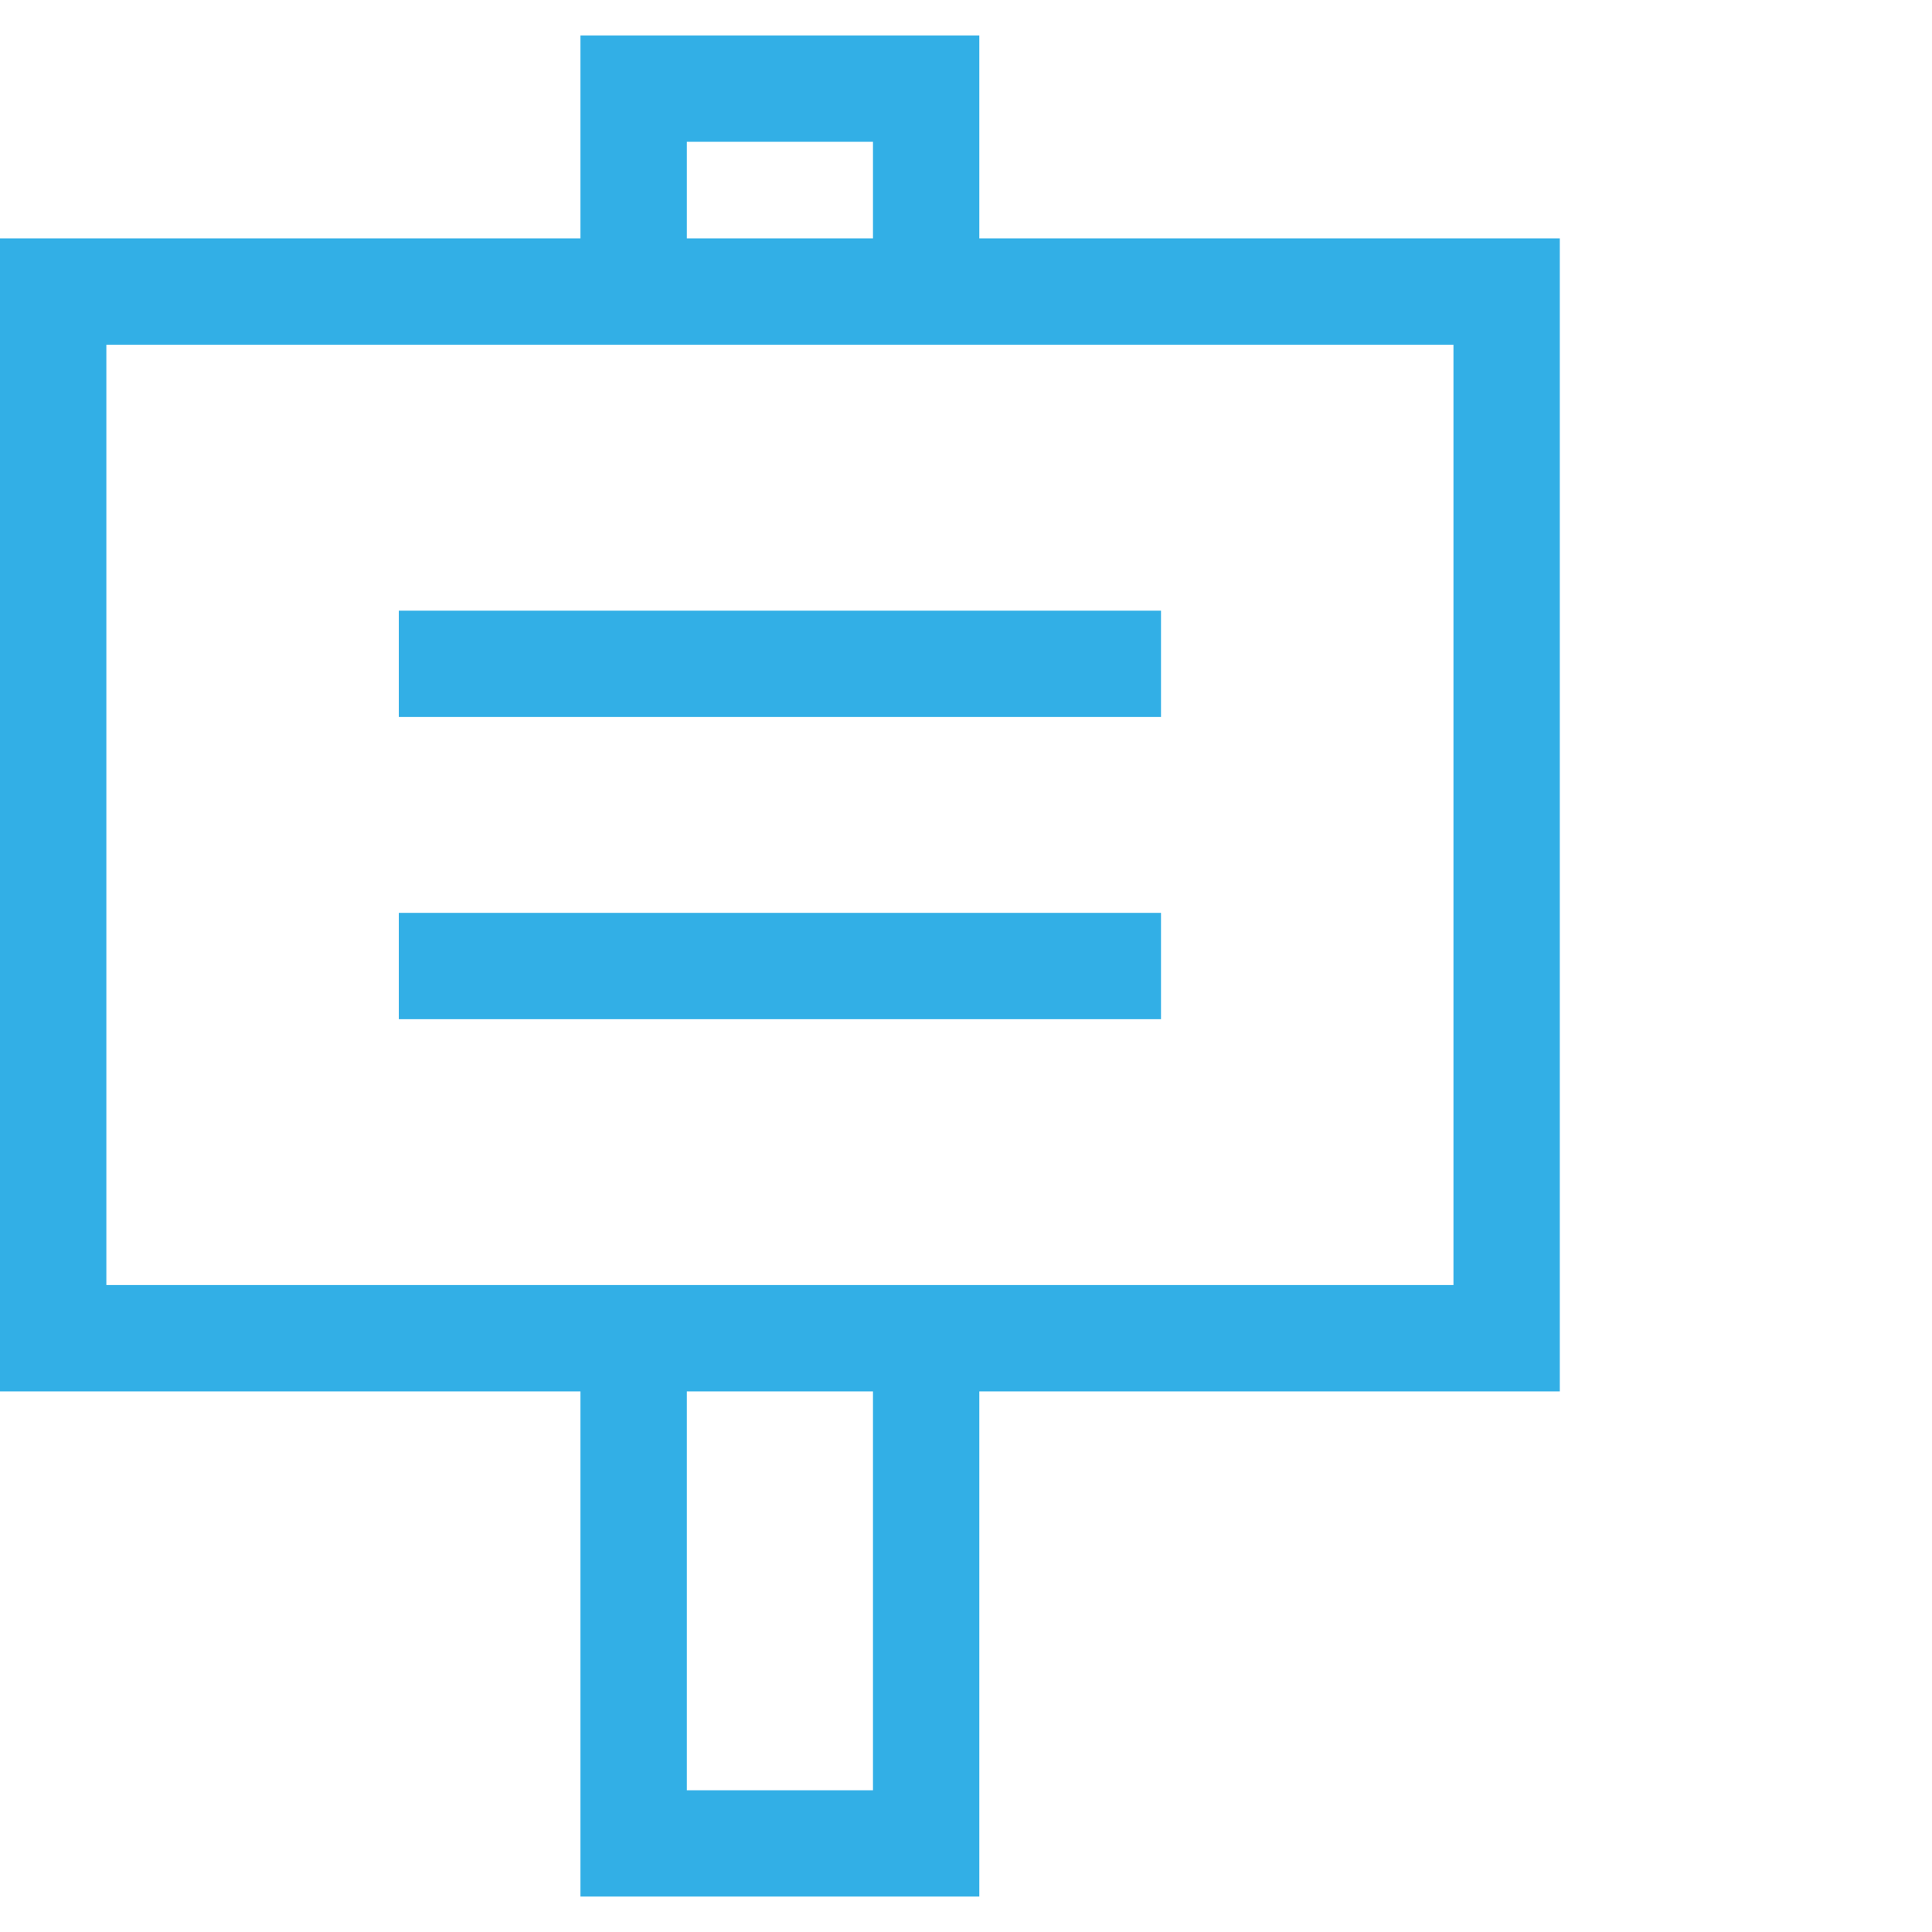 <svg version="1.1" xmlns="http://www.w3.org/2000/svg" style="fill:rgba(0,0,0,1.0)" width="256" height="256" viewBox="0 0 34.062 32.812"><path fill="rgb(50, 175, 230)" d="M0 23.906 L0 3.578 L10.234 3.578 L10.234 -0 L17.266 -0 L17.266 3.578 L27.5 3.578 L27.5 23.906 L17.266 23.906 L17.266 32.812 L10.234 32.812 L10.234 23.906 Z M1.875 22.031 L25.625 22.031 L25.625 5.453 L1.875 5.453 Z M7.031 17.344 L7.031 15.469 L20.469 15.469 L20.469 17.344 Z M7.031 12.016 L7.031 10.141 L20.469 10.141 L20.469 12.016 Z M12.109 30.938 L15.391 30.938 L15.391 23.906 L12.109 23.906 Z M12.109 3.578 L15.391 3.578 L15.391 1.875 L12.109 1.875 Z M34.062 27.344" /></svg>